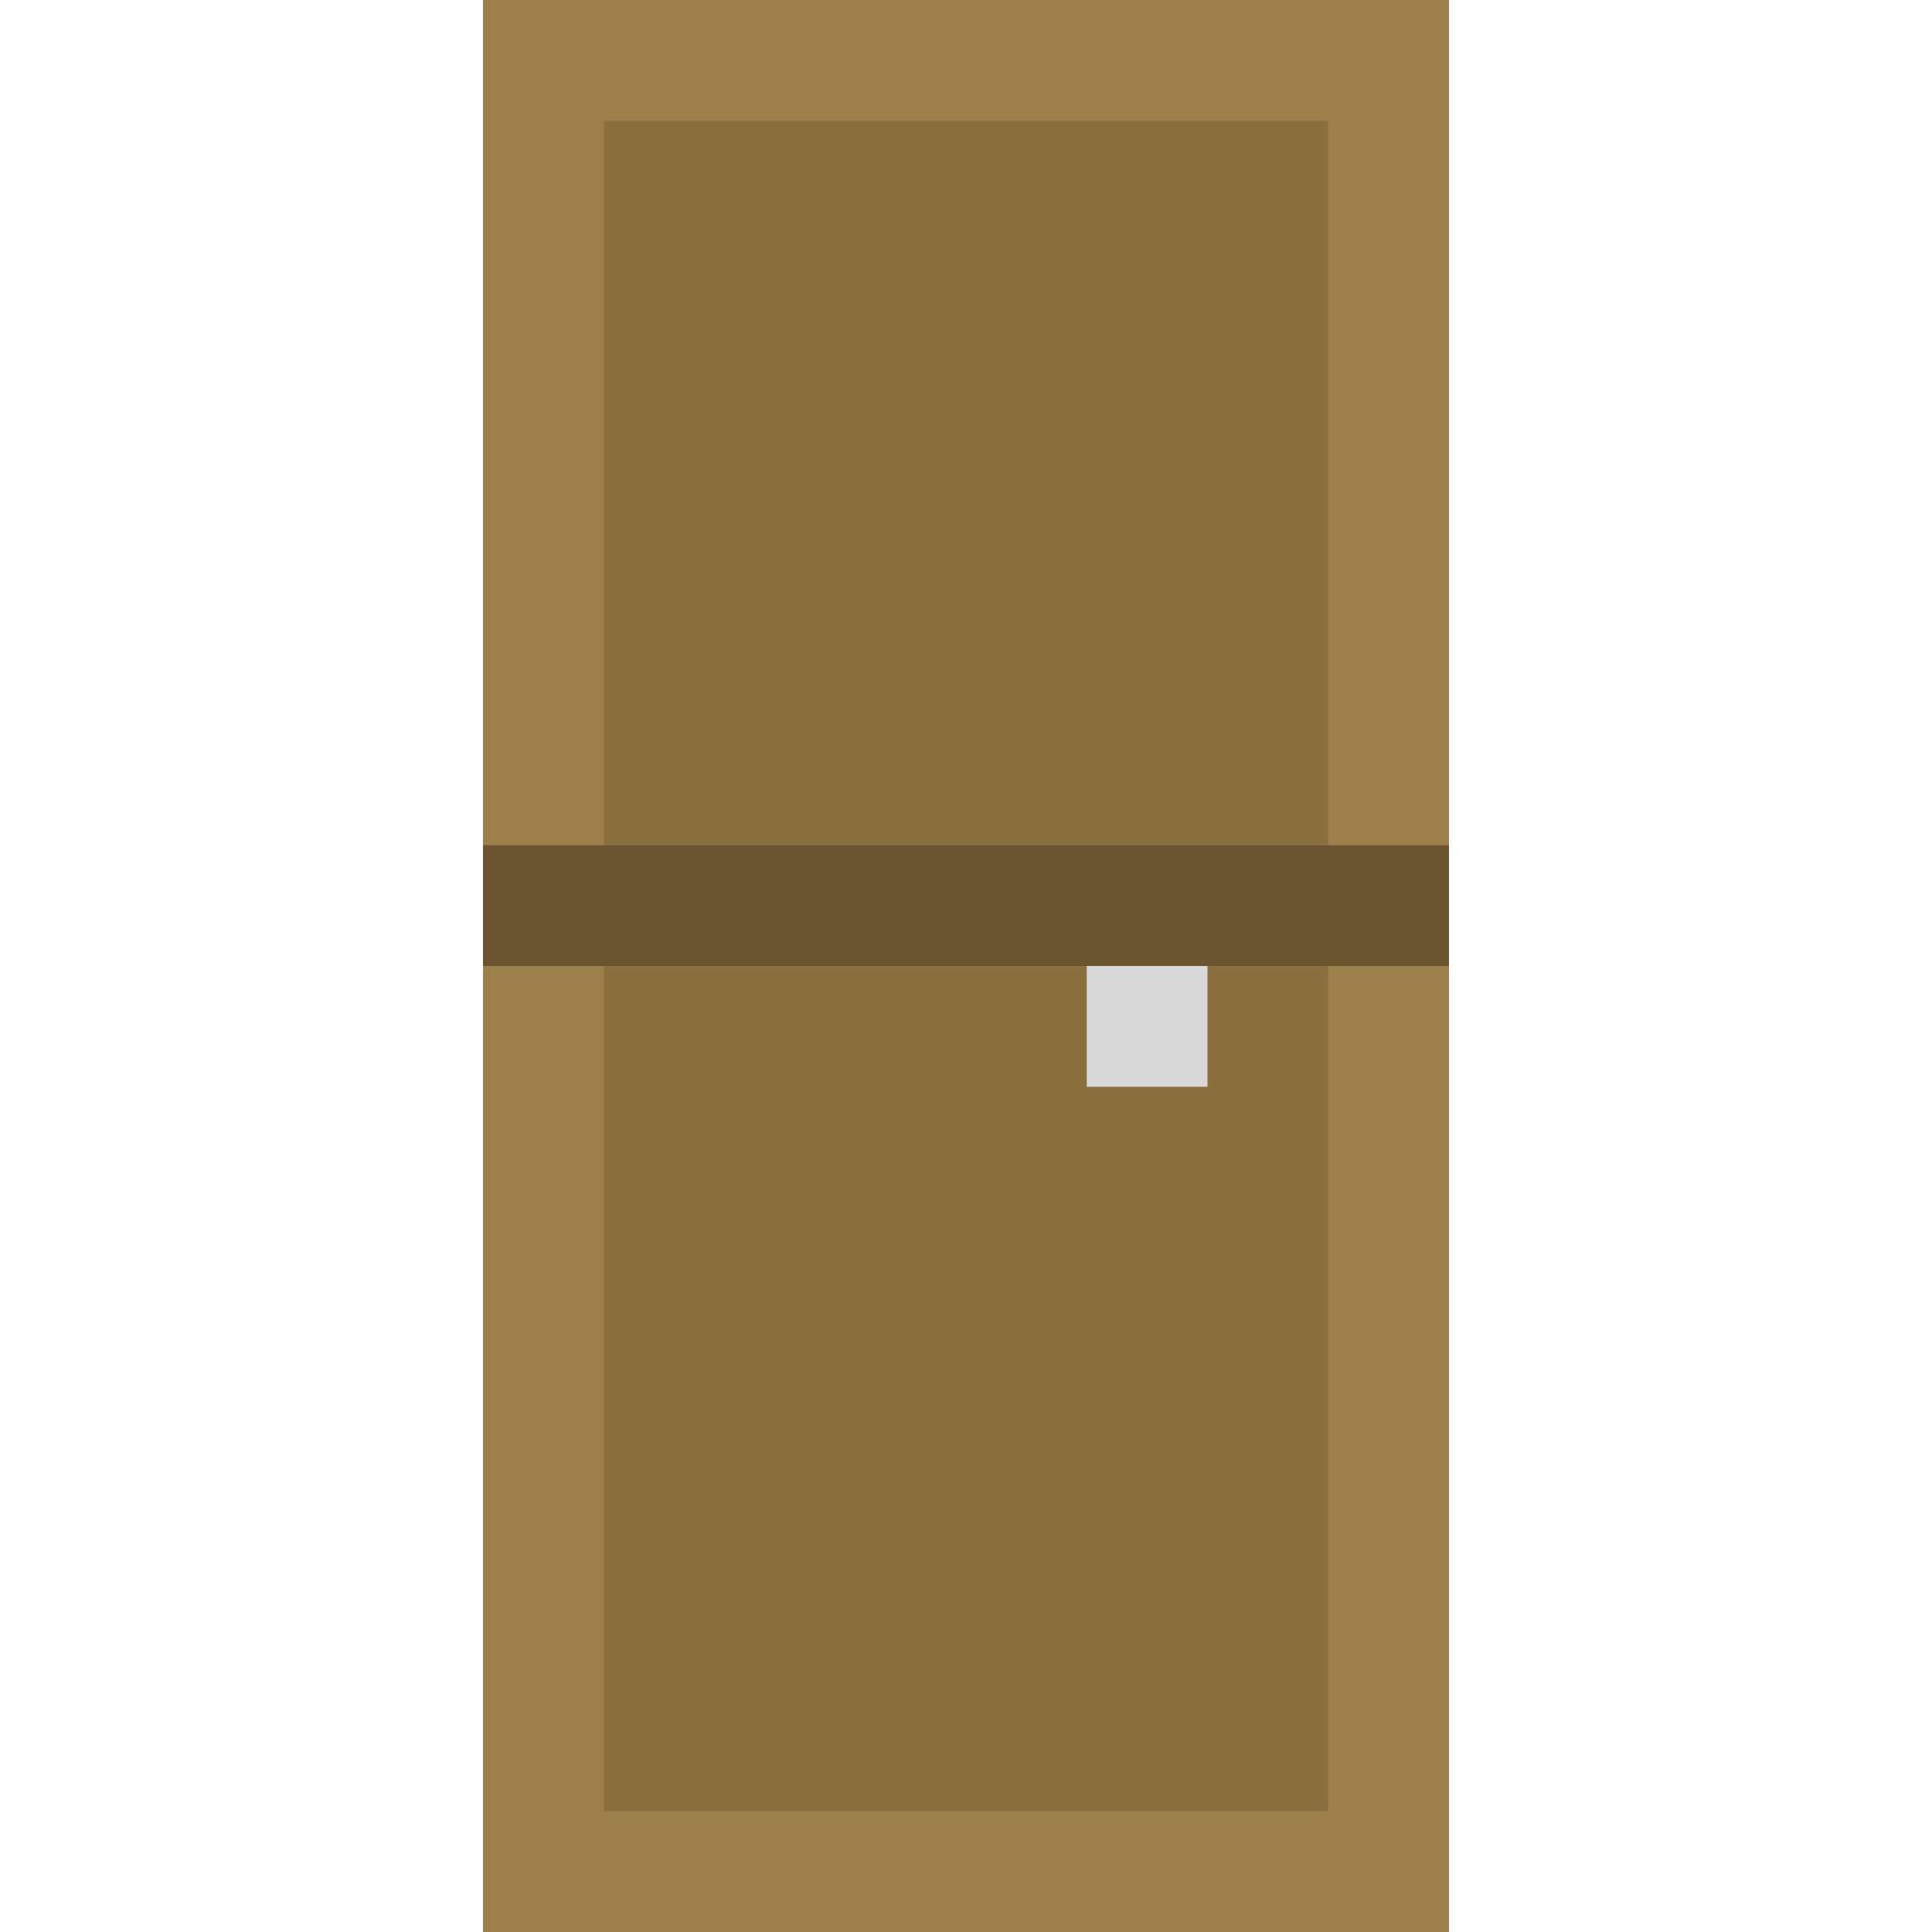 <svg xmlns="http://www.w3.org/2000/svg" viewBox="0 0 16 16" role="img" aria-label="Porta de Madeira">
  <!-- Corpo da porta -->
  <rect fill="#9D7F4A" x="4" y="0" width="8" height="16"/>
  <rect fill="#8B6F3E" x="5" y="1" width="6" height="14"/>
  <!-- Divisões -->
  <rect fill="#6B5530" x="4" y="7" width="8" height="1"/>
  <!-- Maçaneta (ferro) -->
  <rect fill="#D8D8D8" x="9" y="8" width="1" height="1"/>
</svg>
